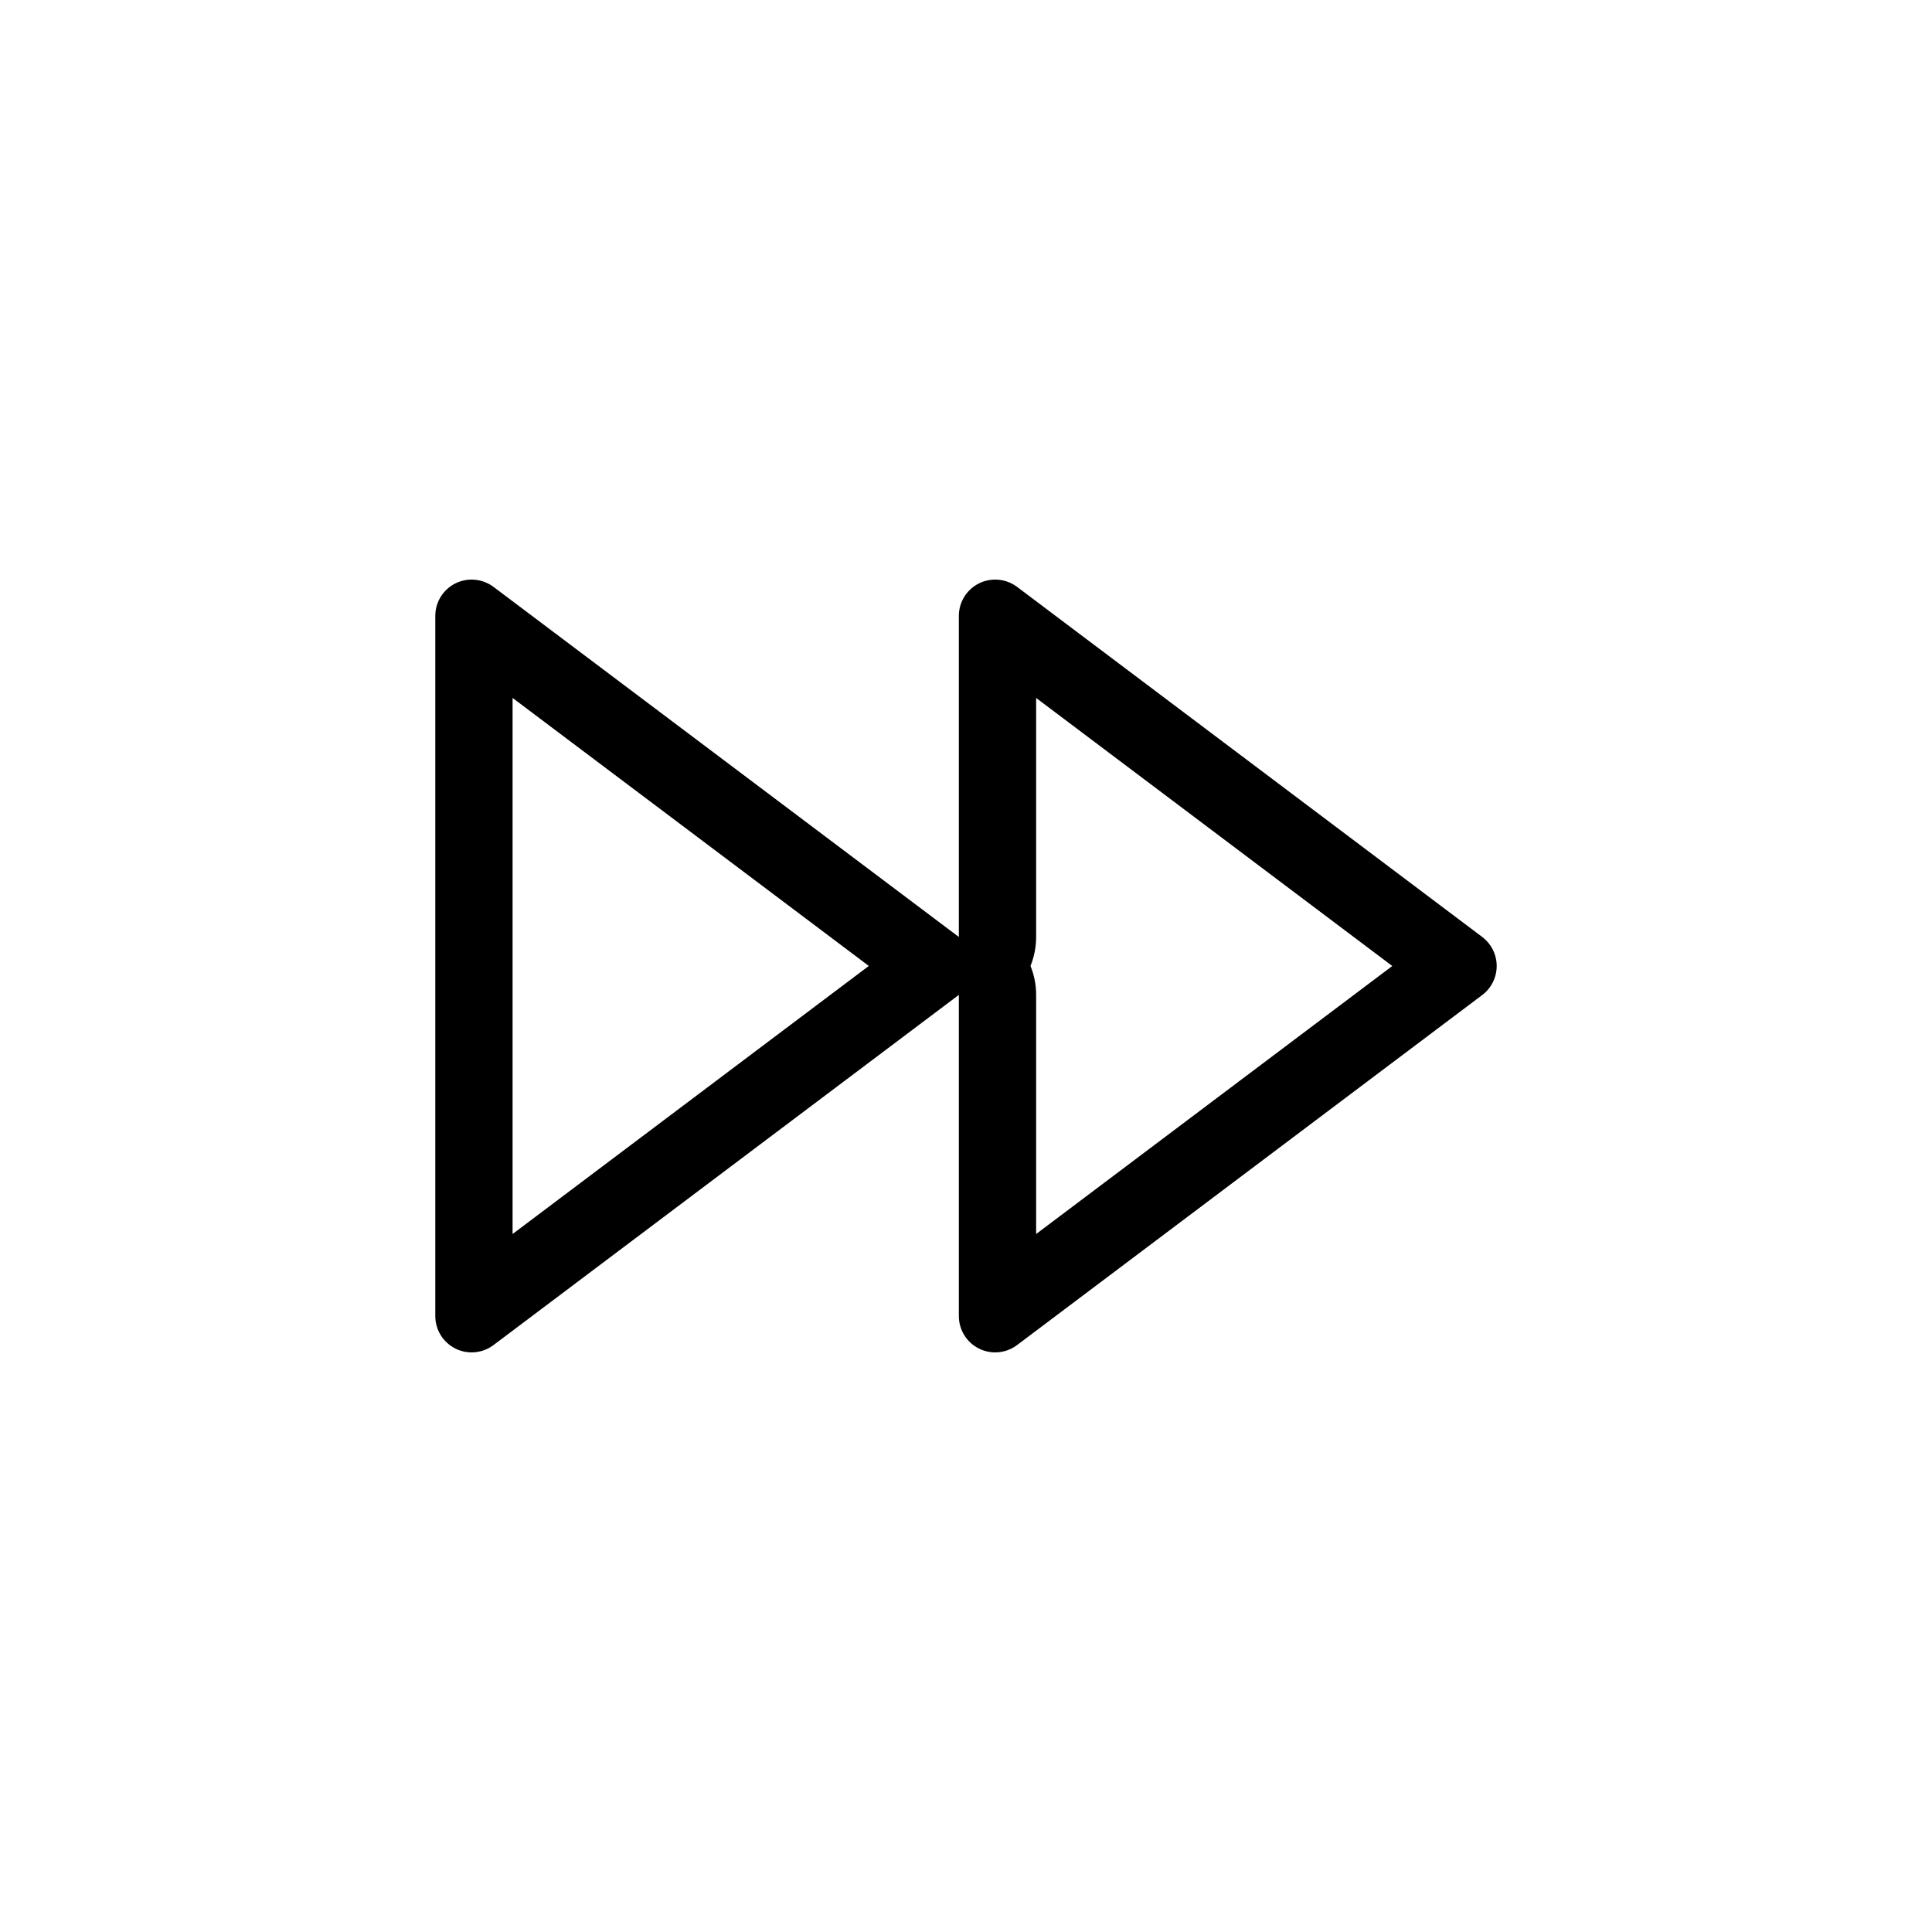 <?xml version="1.0" encoding="UTF-8"?>
<svg id="a" data-name="layer1" xmlns="http://www.w3.org/2000/svg" width="1000" height="1000" viewBox="0 0 1000 1000">
  <path d="M265.311,361.251l184.385,138.718-184.385,138.752v-277.47M536.3,361.261l184.342,138.74-184.342,138.72v-123.768c0-5.231-1.021-10.307-2.914-14.989,1.894-4.683,2.914-9.759,2.914-14.989v-123.714M515.093,299.998c-2.86,0-5.733.648-8.392,1.965-6.375,3.181-10.401,9.691-10.401,16.813v166.199l-240.887-181.226c-3.332-2.483-7.309-3.751-11.31-3.751-2.861,0-5.733.648-8.392,1.965-6.375,3.181-10.401,9.691-10.401,16.813v362.427c0,7.122,4.026,13.632,10.401,16.813,2.655,1.322,5.531,1.982,8.395,1.982,4.001,0,7.978-1.272,11.307-3.769l240.794-181.201c.032-.024.062-.051.093-.075v166.25c0,7.122,4.026,13.632,10.401,16.813,2.655,1.322,5.531,1.982,8.395,1.982,4.001,0,7.978-1.272,11.307-3.769l240.794-181.201c4.711-3.549,7.489-9.129,7.489-15.027s-2.778-11.478-7.489-15.027l-240.794-181.226c-3.332-2.483-7.309-3.751-11.31-3.751h0Z" fill="#000" stroke-width="0"/>
</svg>